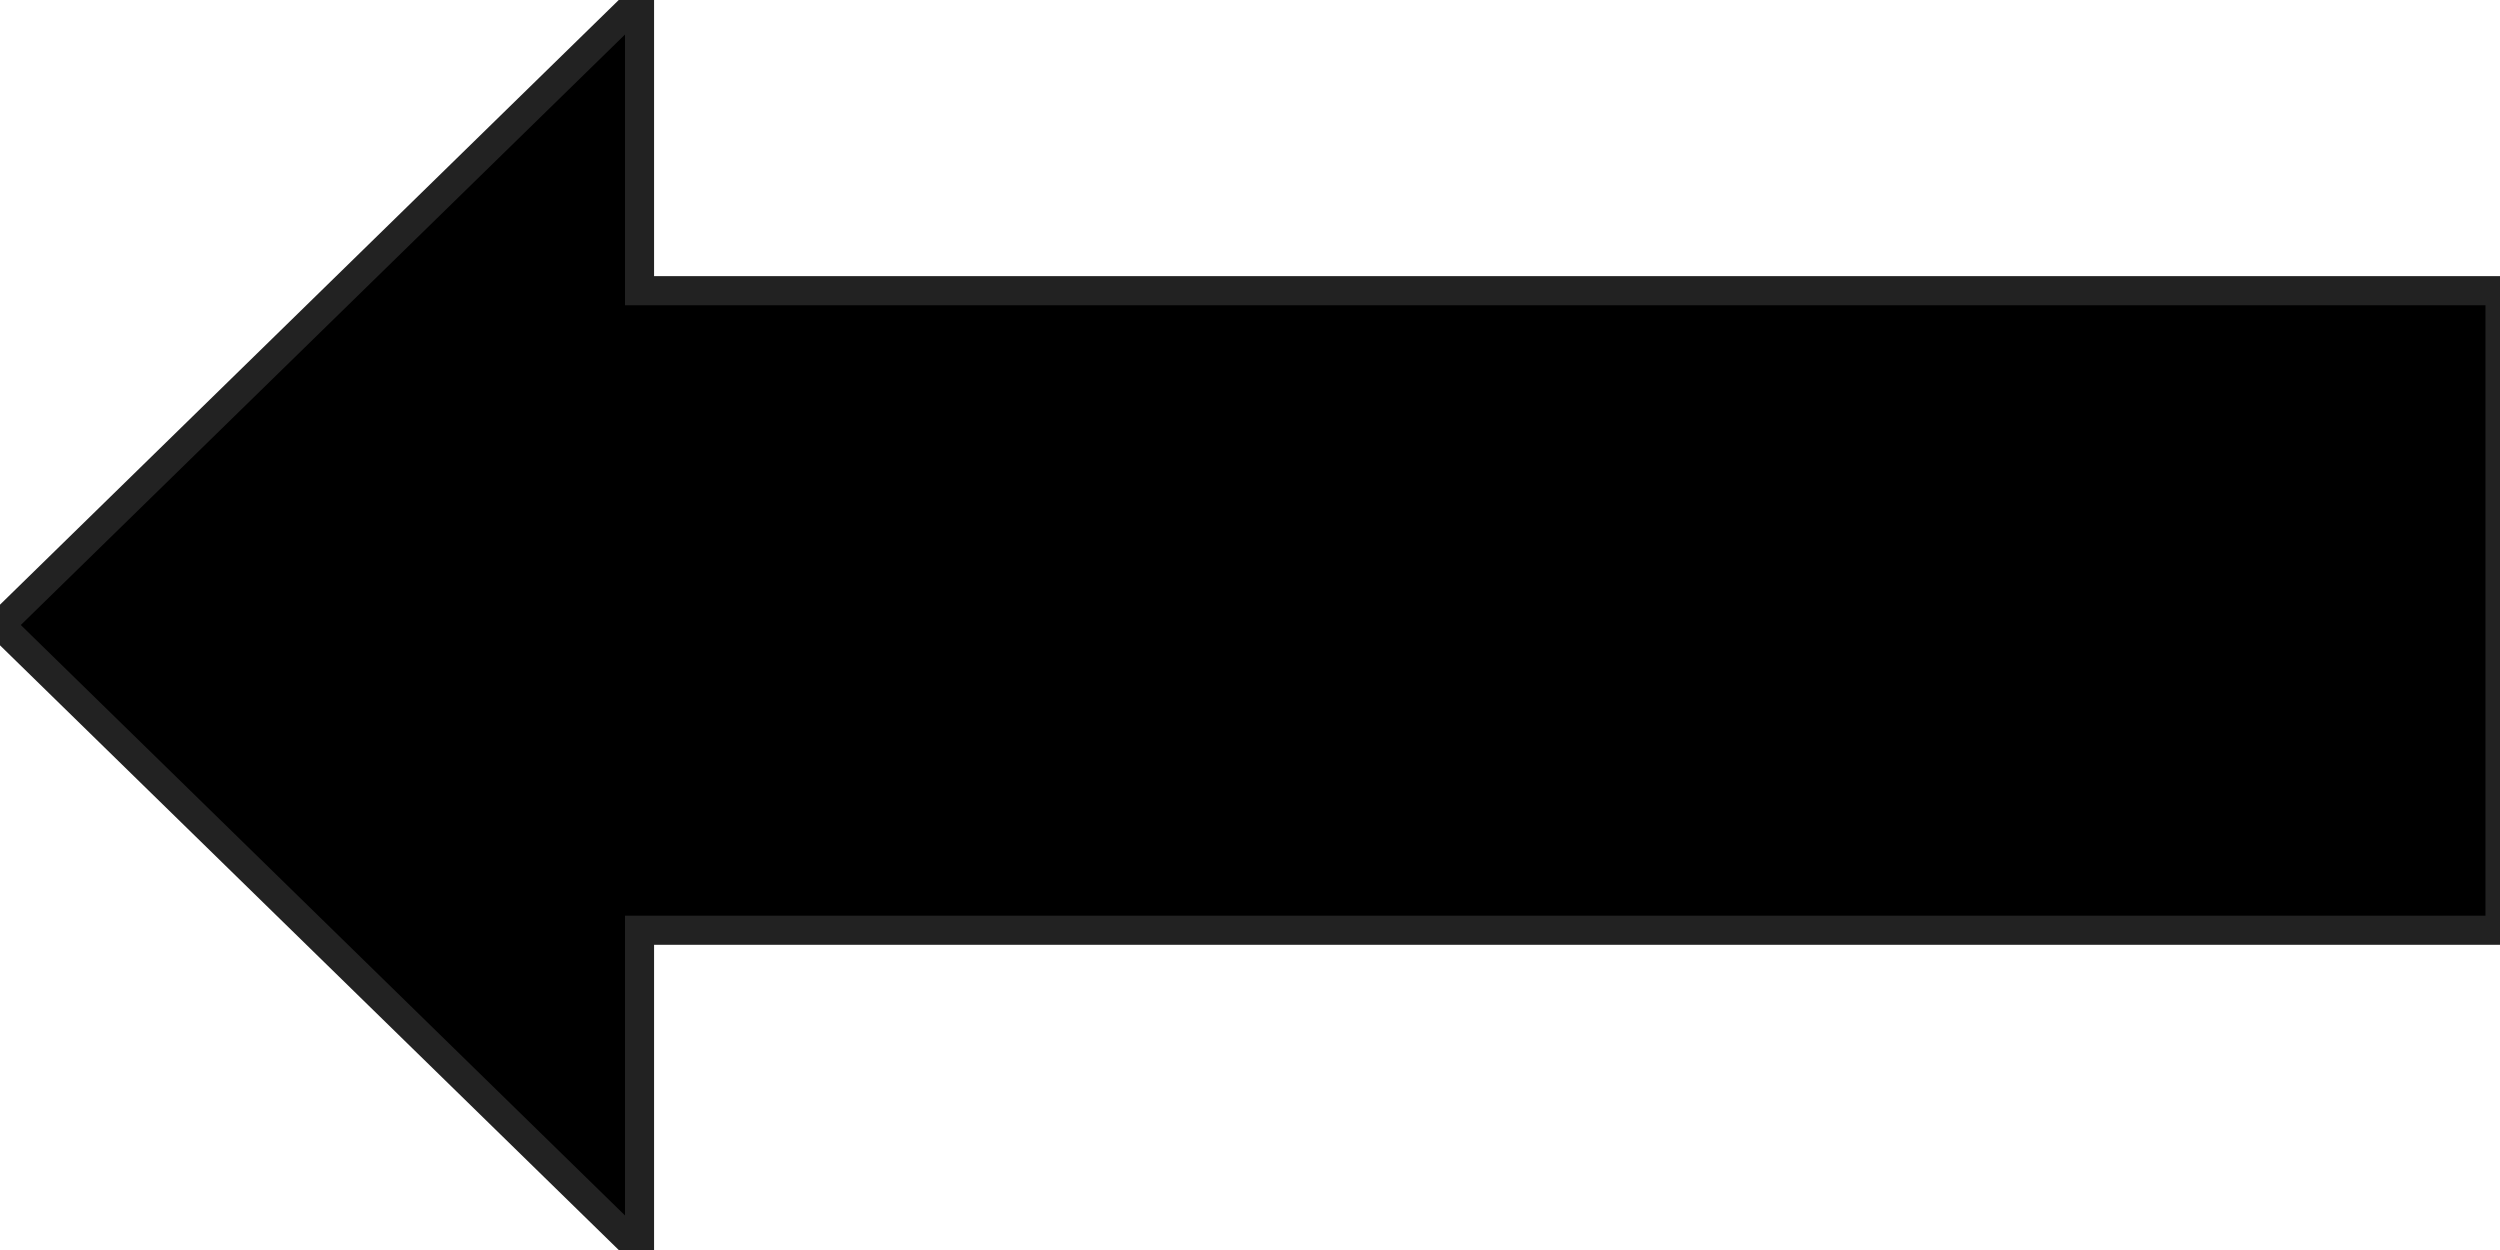 <svg preserveAspectRatio="none" aria-hidden="true" focusable="false" data-prefix="fas" data-icon="ppwork-arrow-left" class="svg-inline--fa fa-w-16" role="img" xmlns="http://www.w3.org/2000/svg" viewBox="0 0 86 42.999" fill="#000" stroke="#222">
  <path d="M-223-141h-64v-22h64v-11l22,21.5L-223-131Z" transform="translate(-201 -131) rotate(180)"/>
</svg>
